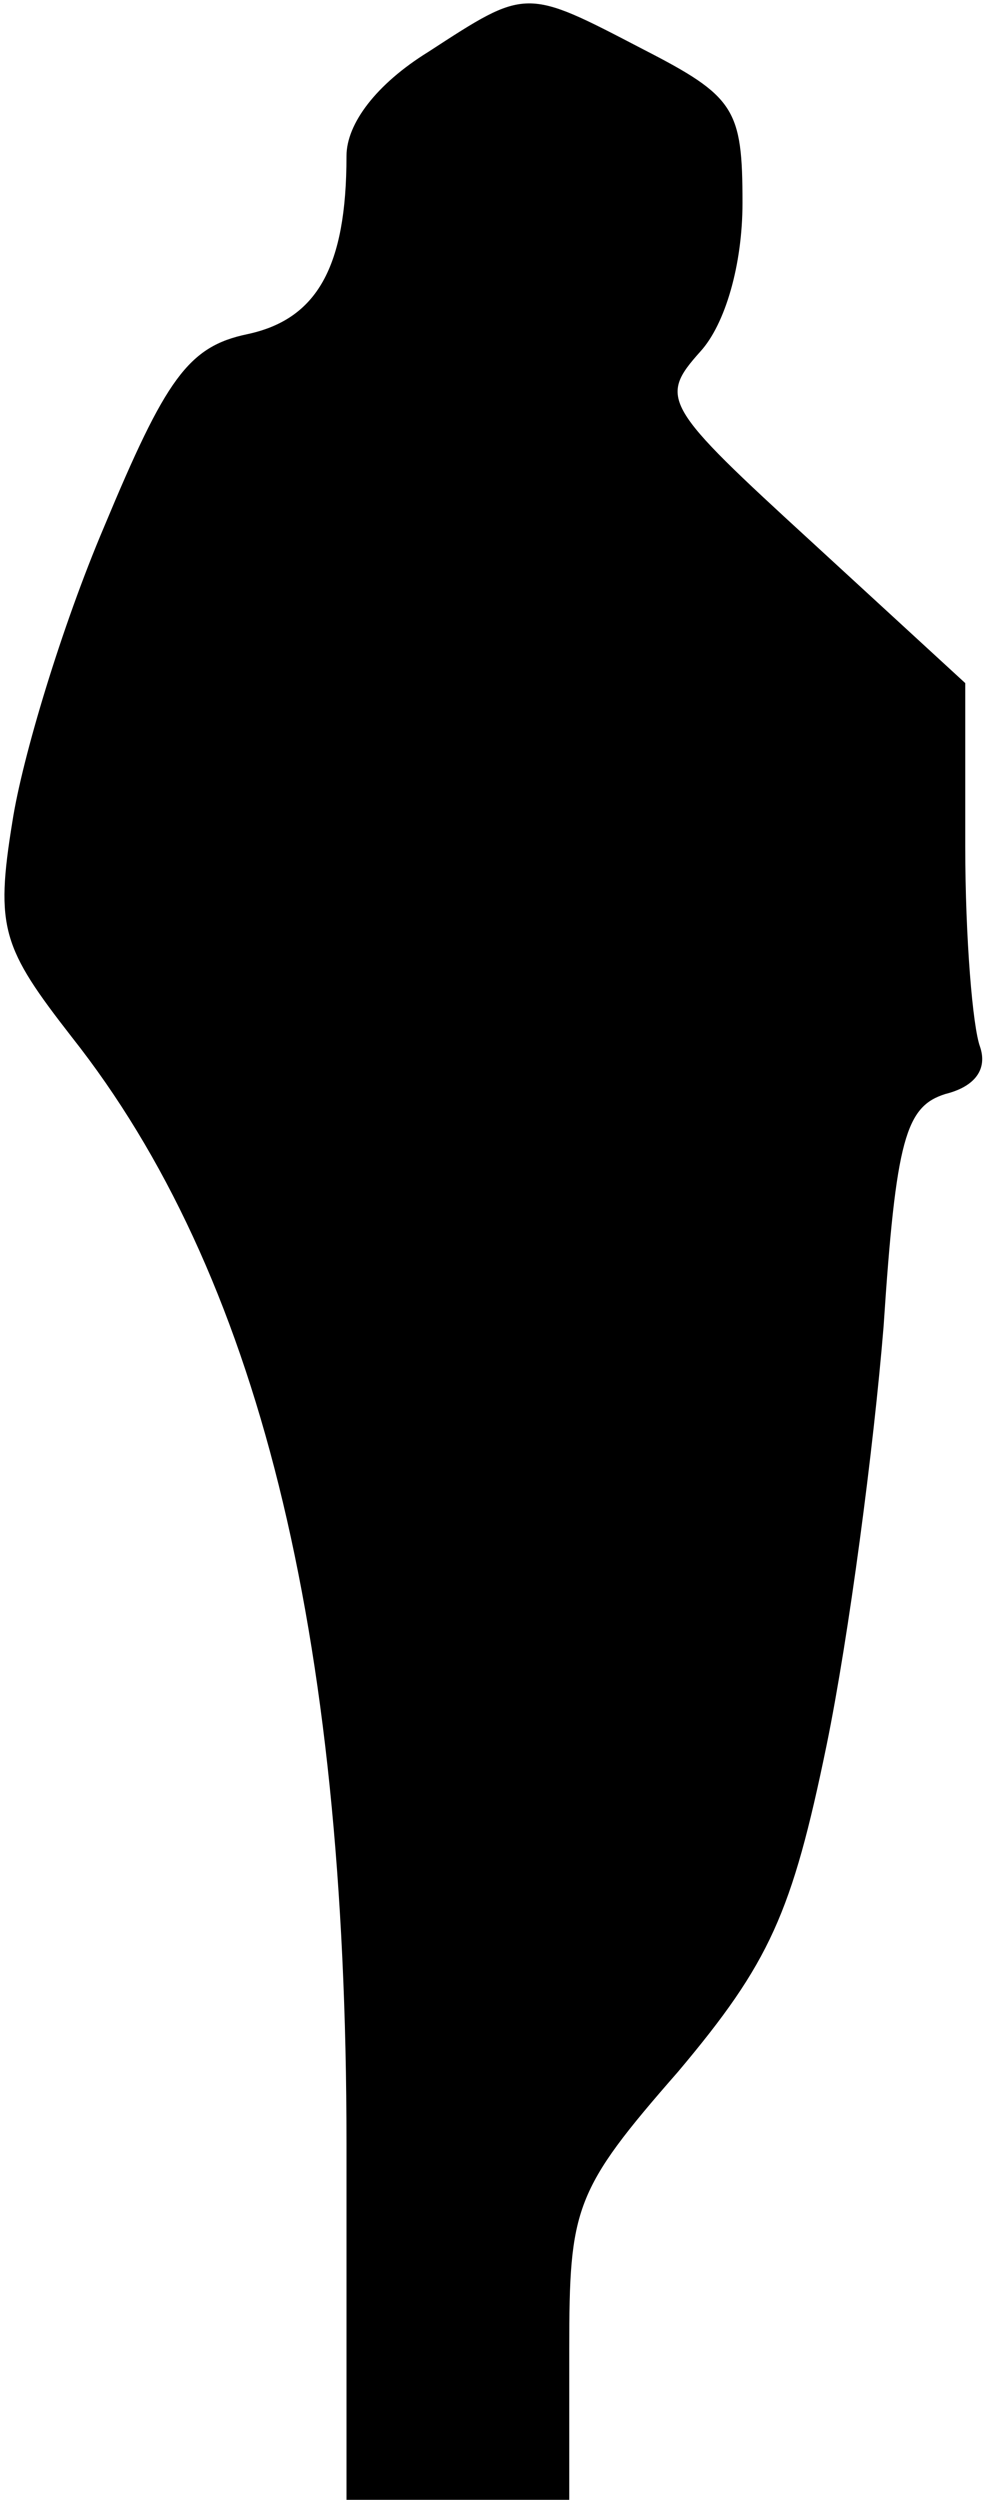 <?xml version="1.0" standalone="no"?>
<!DOCTYPE svg PUBLIC "-//W3C//DTD SVG 20010904//EN"
 "http://www.w3.org/TR/2001/REC-SVG-20010904/DTD/svg10.dtd">
<svg version="1.0" xmlns="http://www.w3.org/2000/svg"
 width="40pt" height="101pt" viewBox="0 0 40 101"
 preserveAspectRatio="xMidYMid meet">
<g transform="translate(0,101) scale(0.1,-0.1)"
fill="#000000" stroke="none">
<path fill="#000000" stroke="none" d="M173 989 c-21 -13 -33 -29 -33 -42 0
-45 -12 -66 -40 -72 -24 -5 -33 -18 -58 -78 -17 -40 -33 -93 -37 -119 -7 -43
-4 -51 24 -87 75 -95 111 -239 111 -447 l0 -144 45 0 45 0 0 61 c0 57 2 64 44
112 37 44 46 64 60 132 9 44 19 120 23 169 5 76 9 89 25 94 12 3 17 10 14 19
-3 8 -6 44 -6 81 l0 66 -62 57 c-60 55 -62 58 -45 77 10 11 17 35 17 60 0 38
-3 43 -40 62 -48 25 -47 25 -87 -1z"/>
</g>
</svg>
